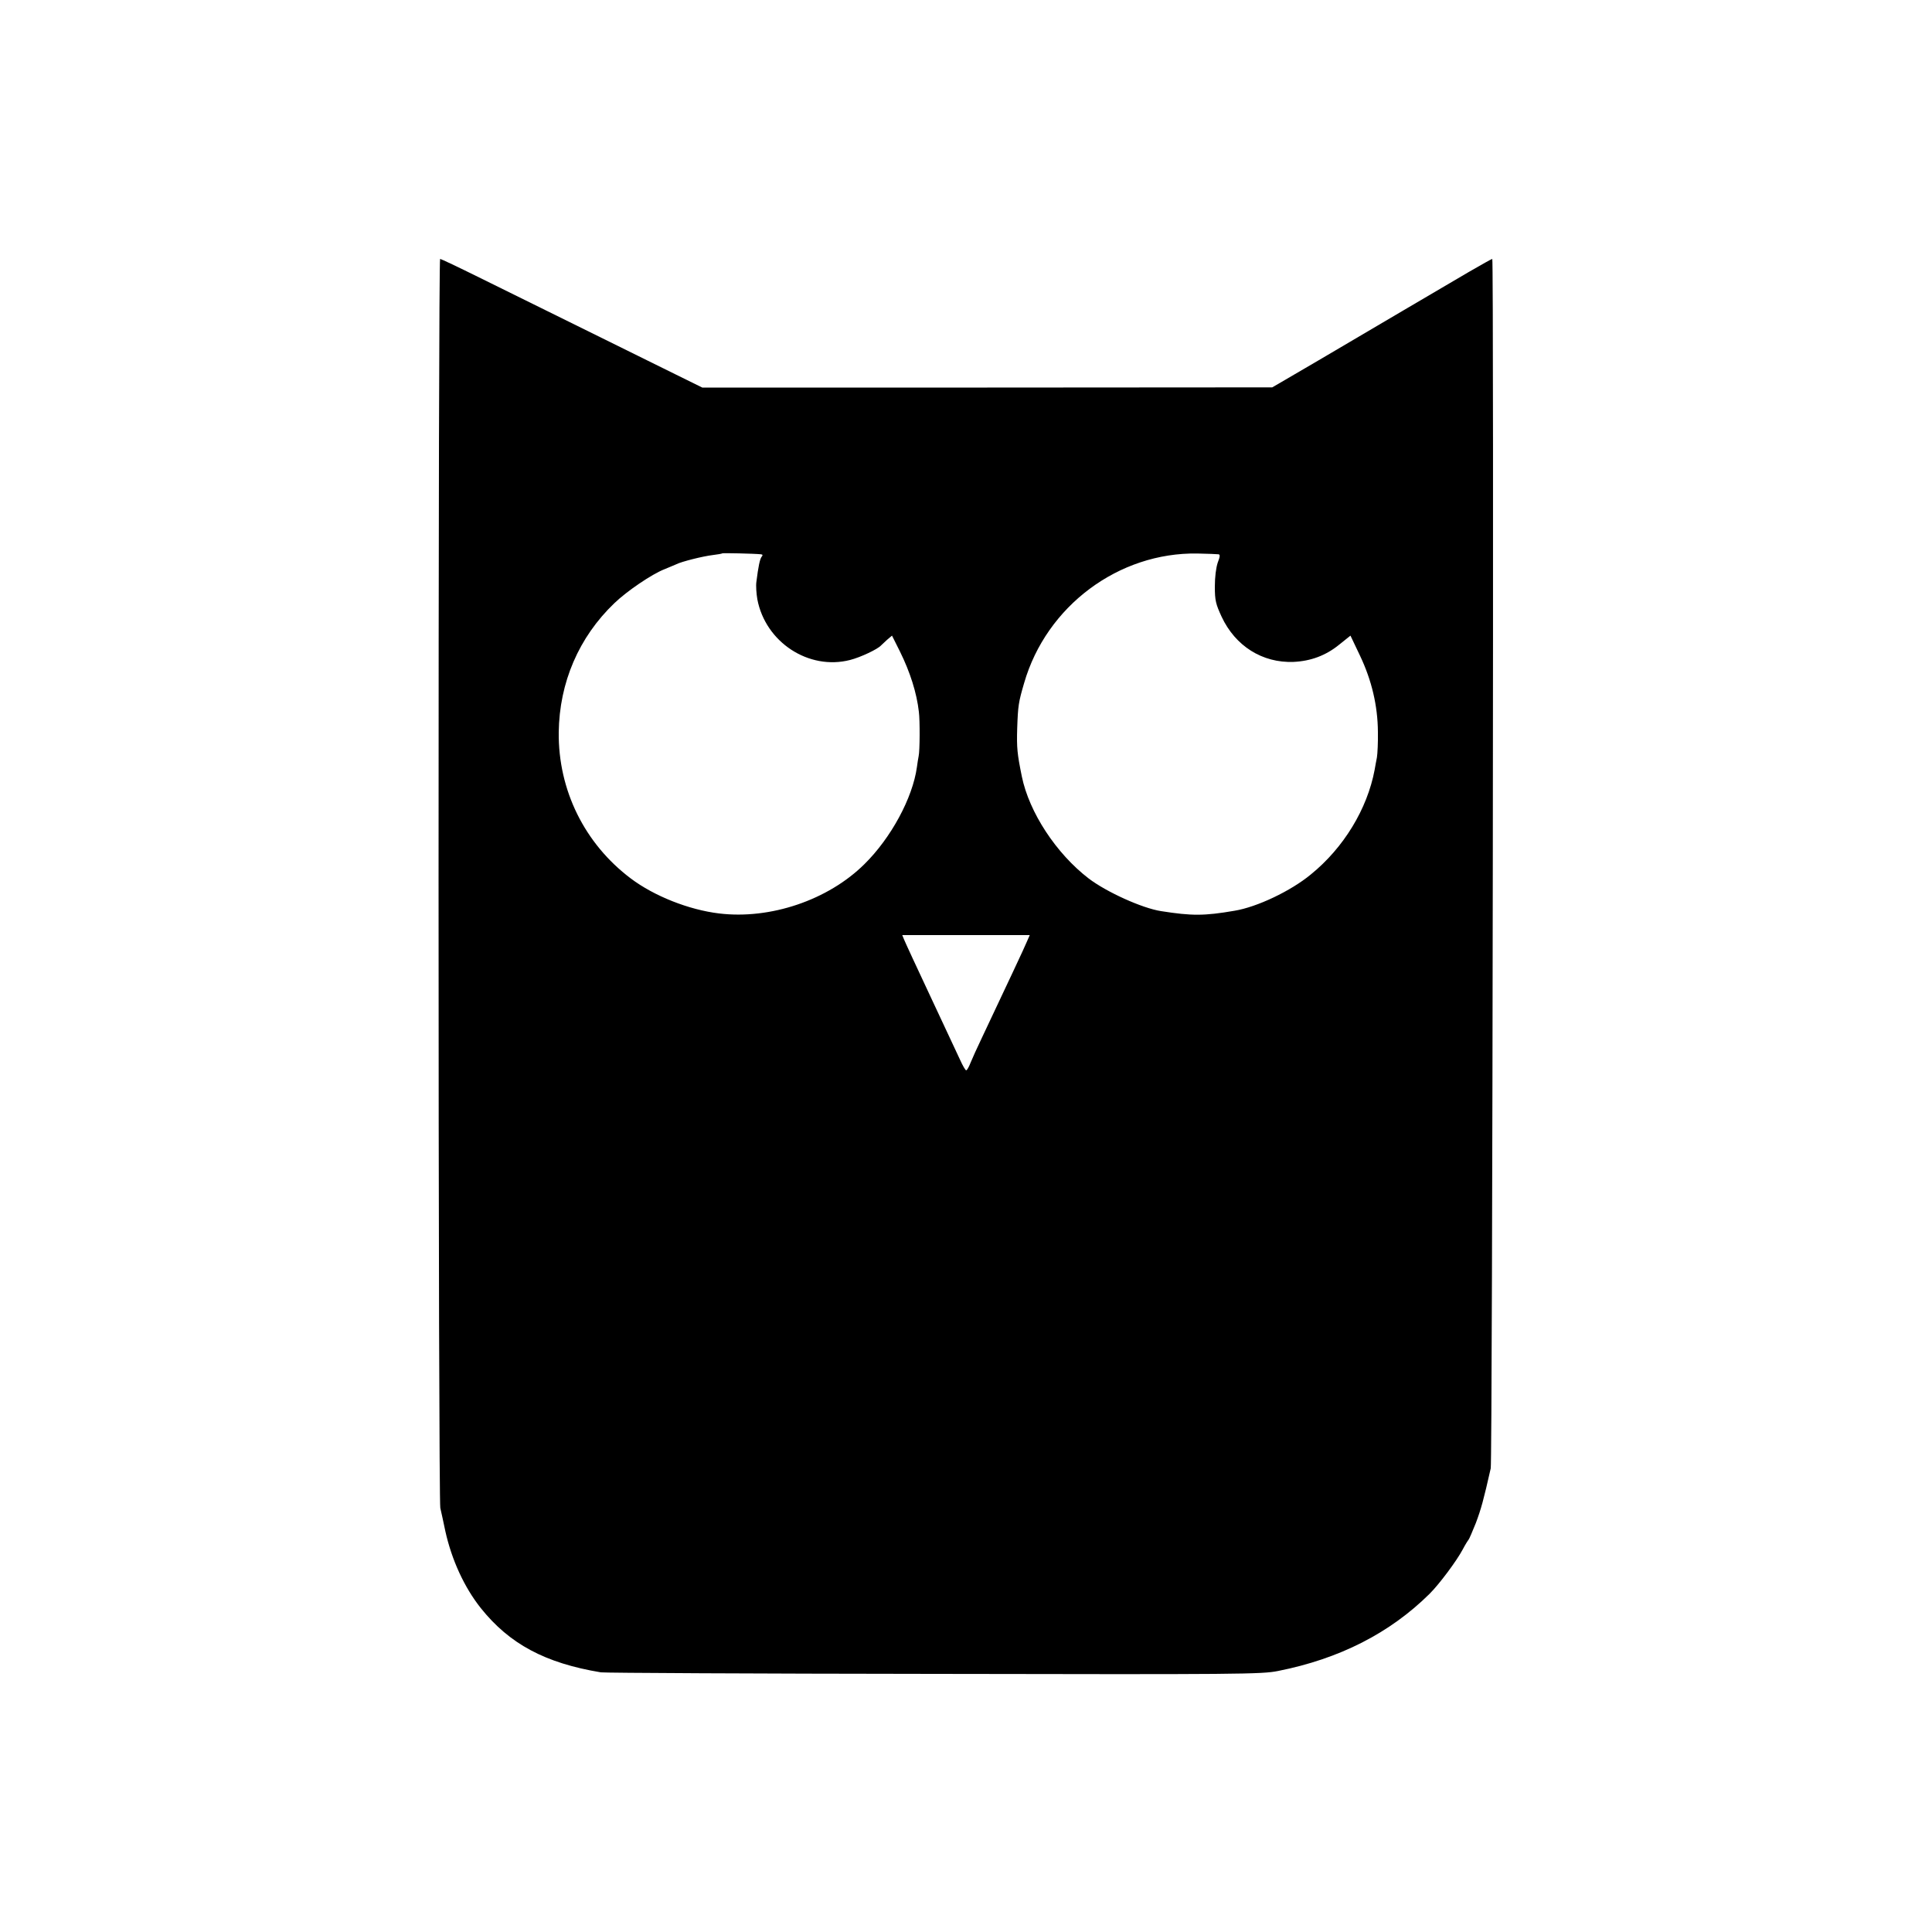<?xml version="1.0" standalone="no"?>
<!DOCTYPE svg PUBLIC "-//W3C//DTD SVG 20010904//EN"
 "http://www.w3.org/TR/2001/REC-SVG-20010904/DTD/svg10.dtd">
<svg version="1.0" xmlns="http://www.w3.org/2000/svg"
 width="1000pt" height="1000pt" viewBox="0 0 1000 1000"
 preserveAspectRatio="xMidYMid meet">
<g transform="translate(0,1000) scale(0.1,-0.1)"
fill="#000000" stroke="none">
<path d="M2270 5448 c0 -1809 4 -3230 9 -3253 5 -22 17 -76 26 -120 33 -149
98 -291 184 -399 148 -185 332 -284 621 -332 19 -3 796 -7 1725 -8 1589 -3
1695 -2 1780 15 318 63 579 196 785 400 50 50 139 169 171 229 13 25 27 47 30
50 3 3 20 42 38 87 27 72 40 119 77 283 9 40 17 6260 8 6260 -3 0 -58 -31
-122 -68 -121 -71 -533 -313 -777 -457 -77 -45 -162 -95 -190 -111 l-50 -29
-1475 -1 -1475 0 -140 69 c-77 38 -293 145 -480 237 -187 92 -428 211 -535
264 -107 53 -198 96 -202 96 -5 0 -8 -1446 -8 -3212z m1669 1683 c9 -1 10 -5
3 -13 -9 -12 -17 -50 -27 -130 -3 -20 0 -61 5 -90 42 -222 266 -369 480 -314
55 14 143 56 160 75 3 3 17 16 31 29 l26 22 41 -82 c53 -107 87 -215 98 -312
6 -46 5 -203 -1 -229 -2 -12 -7 -38 -9 -57 -22 -160 -134 -367 -272 -503 -188
-186 -487 -287 -752 -255 -157 19 -336 90 -457 181 -239 180 -376 457 -373
756 3 258 104 493 288 669 64 62 195 151 260 176 25 10 52 22 62 26 25 13 136
41 187 47 25 3 48 7 50 9 3 2 160 -1 200 -5z m2368 0 c9 -1 8 -12 -4 -43 -9
-27 -15 -74 -15 -125 0 -71 5 -90 35 -155 71 -152 211 -240 372 -234 89 4 167
33 235 88 l60 48 49 -103 c61 -128 92 -260 93 -395 1 -53 -2 -113 -5 -132 -4
-19 -9 -48 -12 -65 -38 -202 -160 -403 -330 -541 -104 -86 -279 -169 -395
-188 -157 -27 -221 -27 -380 -2 -98 15 -283 99 -375 169 -168 129 -308 342
-346 528 -24 118 -27 148 -24 249 4 118 7 136 36 235 115 398 489 677 897 670
53 -1 102 -3 109 -4z m-991 -2003 c-12 -30 -107 -231 -233 -498 -25 -52 -52
-112 -60 -132 -8 -21 -18 -38 -22 -38 -4 0 -18 24 -31 53 -13 28 -82 176 -153
327 -71 151 -133 285 -138 298 l-9 22 330 0 330 0 -14 -32z"/>
</g>
</svg>
